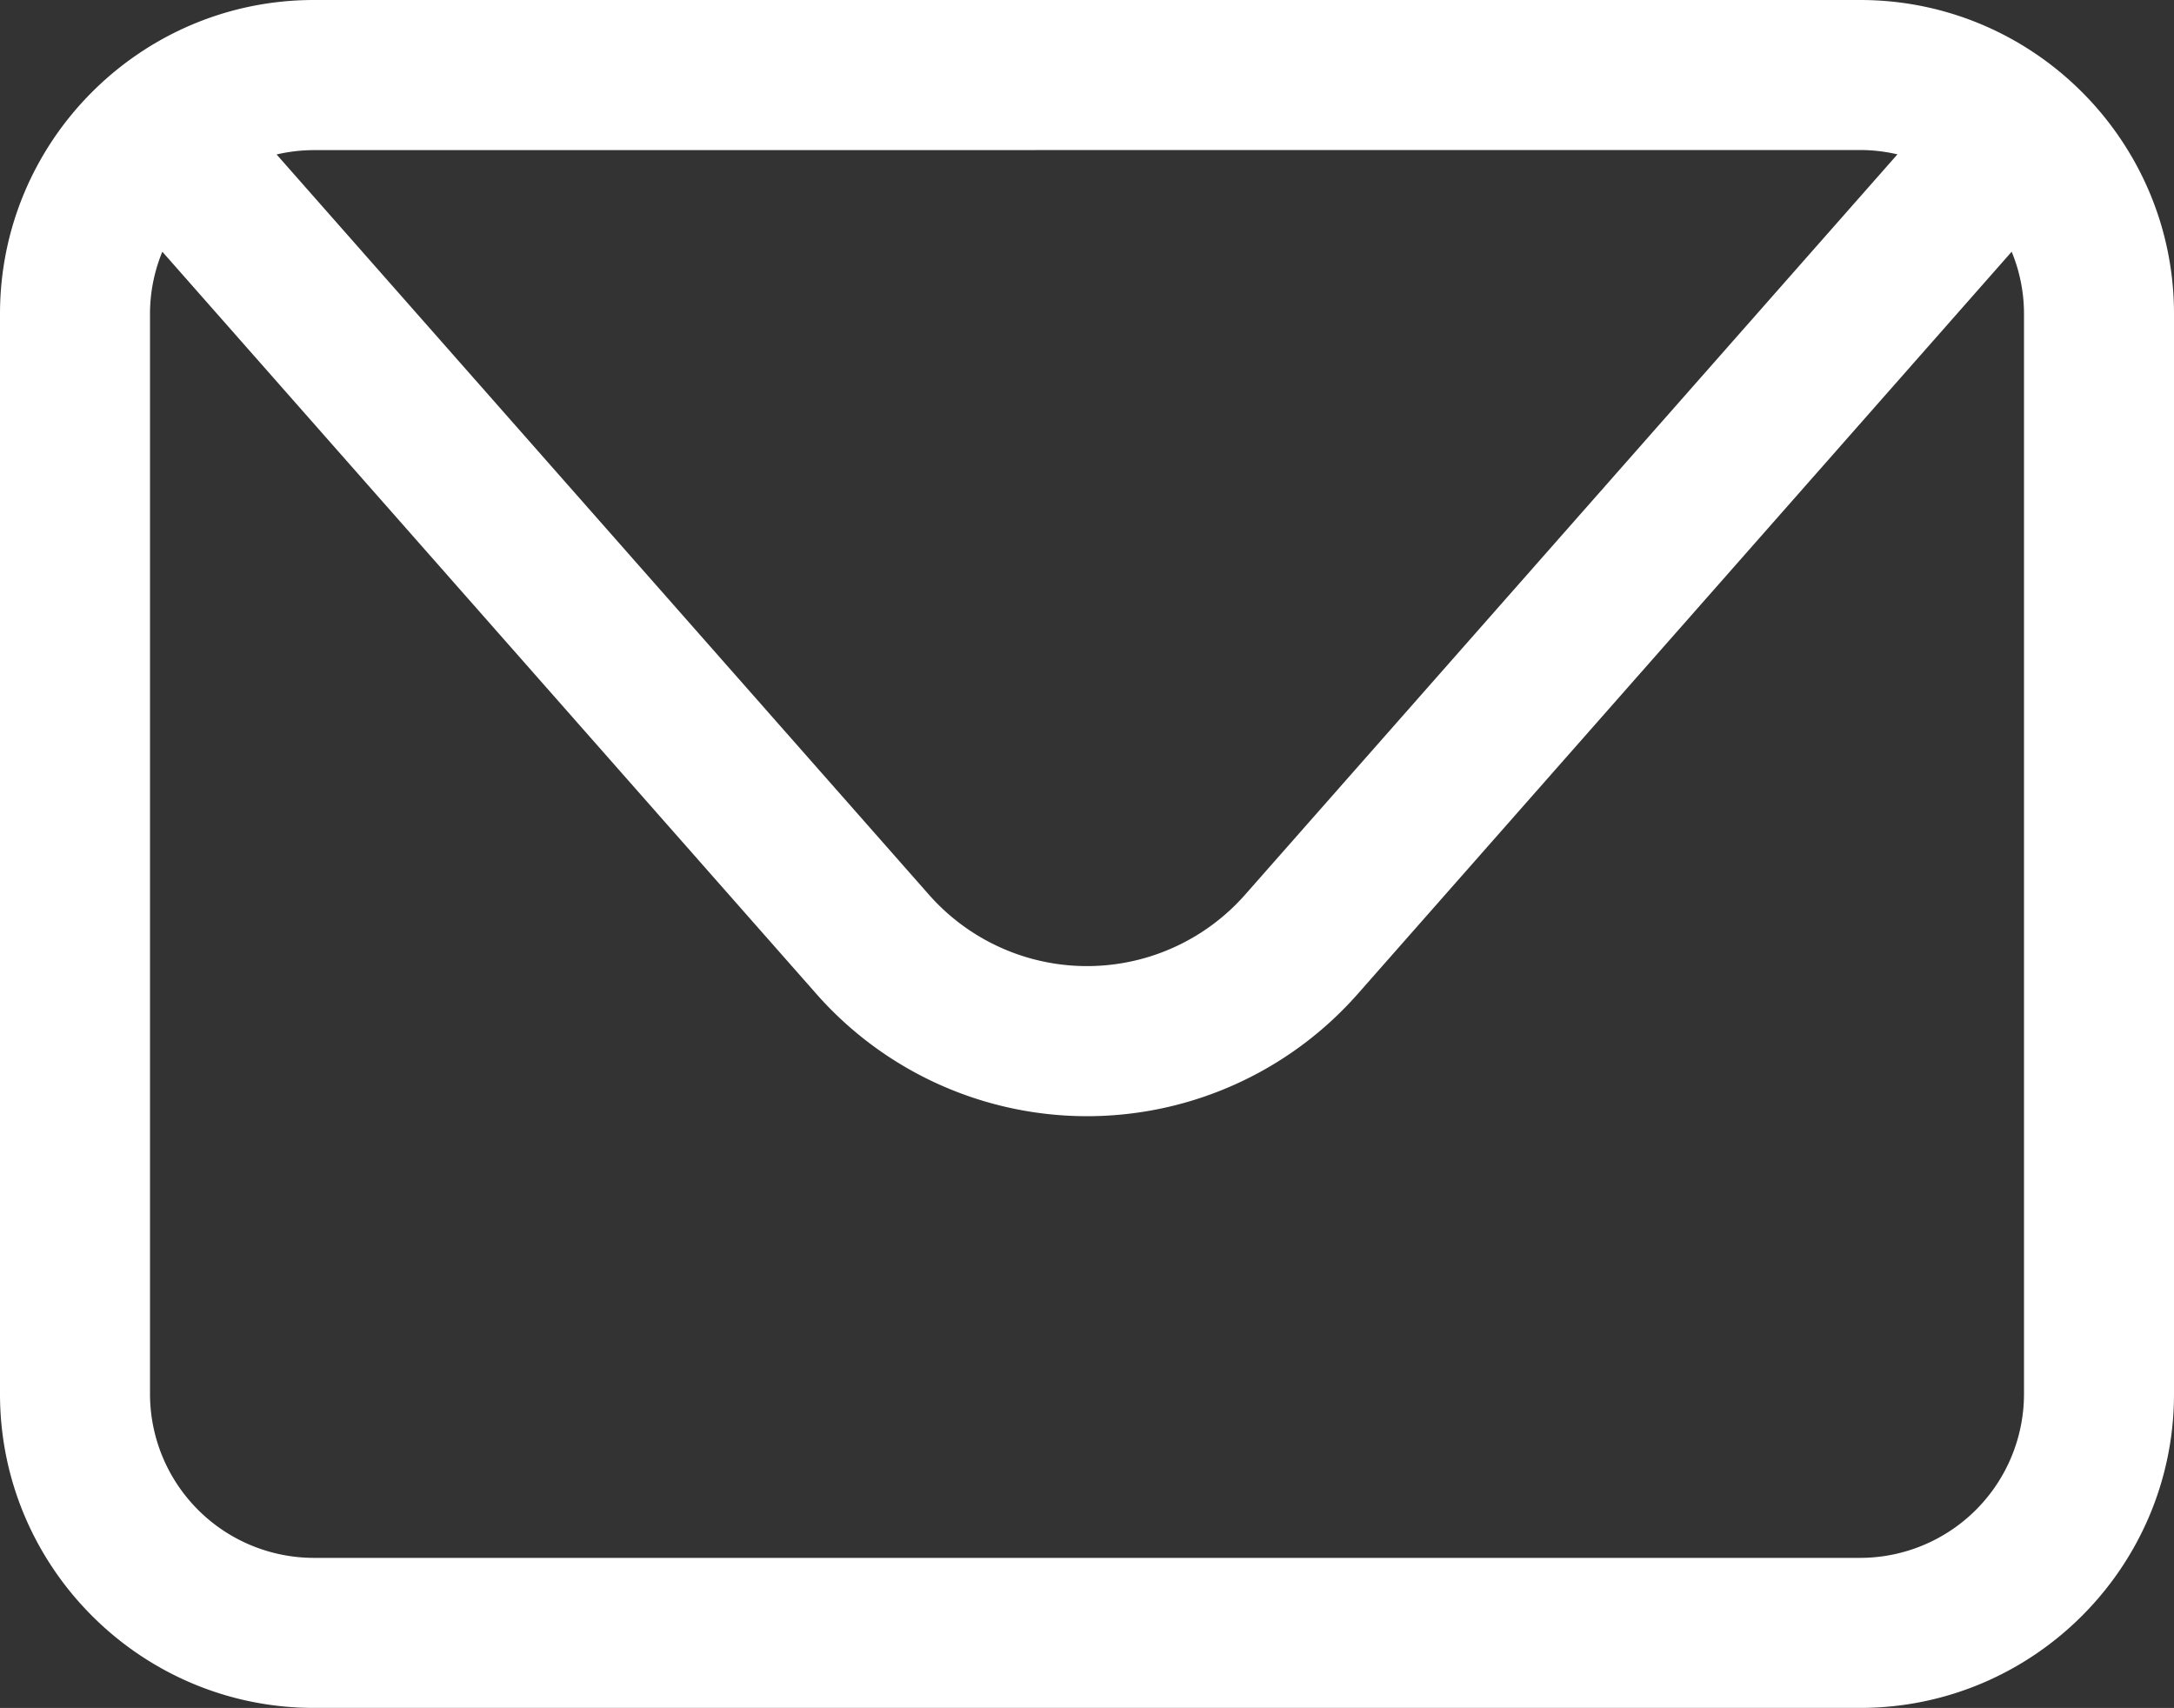 <svg id="Camada_1" data-name="Camada 1" xmlns="http://www.w3.org/2000/svg" viewBox="0 0 1000 785.57"><rect x="0" y="0" width="1000" height="785.57" fill="#333333" stroke="none"/><title>email</title><path d="M855.63,107.22H144.37C64.77,107.22,0,172,0,251.59V748.41C0,828,64.77,892.78,144.37,892.78H855.63C935.24,892.78,1000,828,1000,748.41V251.59C1000,172,935.24,107.22,855.63,107.22Zm0,69a75.17,75.17,0,0,1,17.15,2L572.71,518.75a96.91,96.91,0,0,1-145.4,0L127.23,178.27a75.15,75.15,0,0,1,17.14-2ZM931,748.41a75.44,75.44,0,0,1-75.36,75.36H144.37A75.44,75.44,0,0,1,69,748.41V251.59A74.89,74.89,0,0,1,74.67,223L375.53,564.39a165.95,165.95,0,0,0,249,0L925.33,223A74.75,74.75,0,0,1,931,251.59Z" transform="translate(0 -107.22)" style="fill:#fff"/></svg>